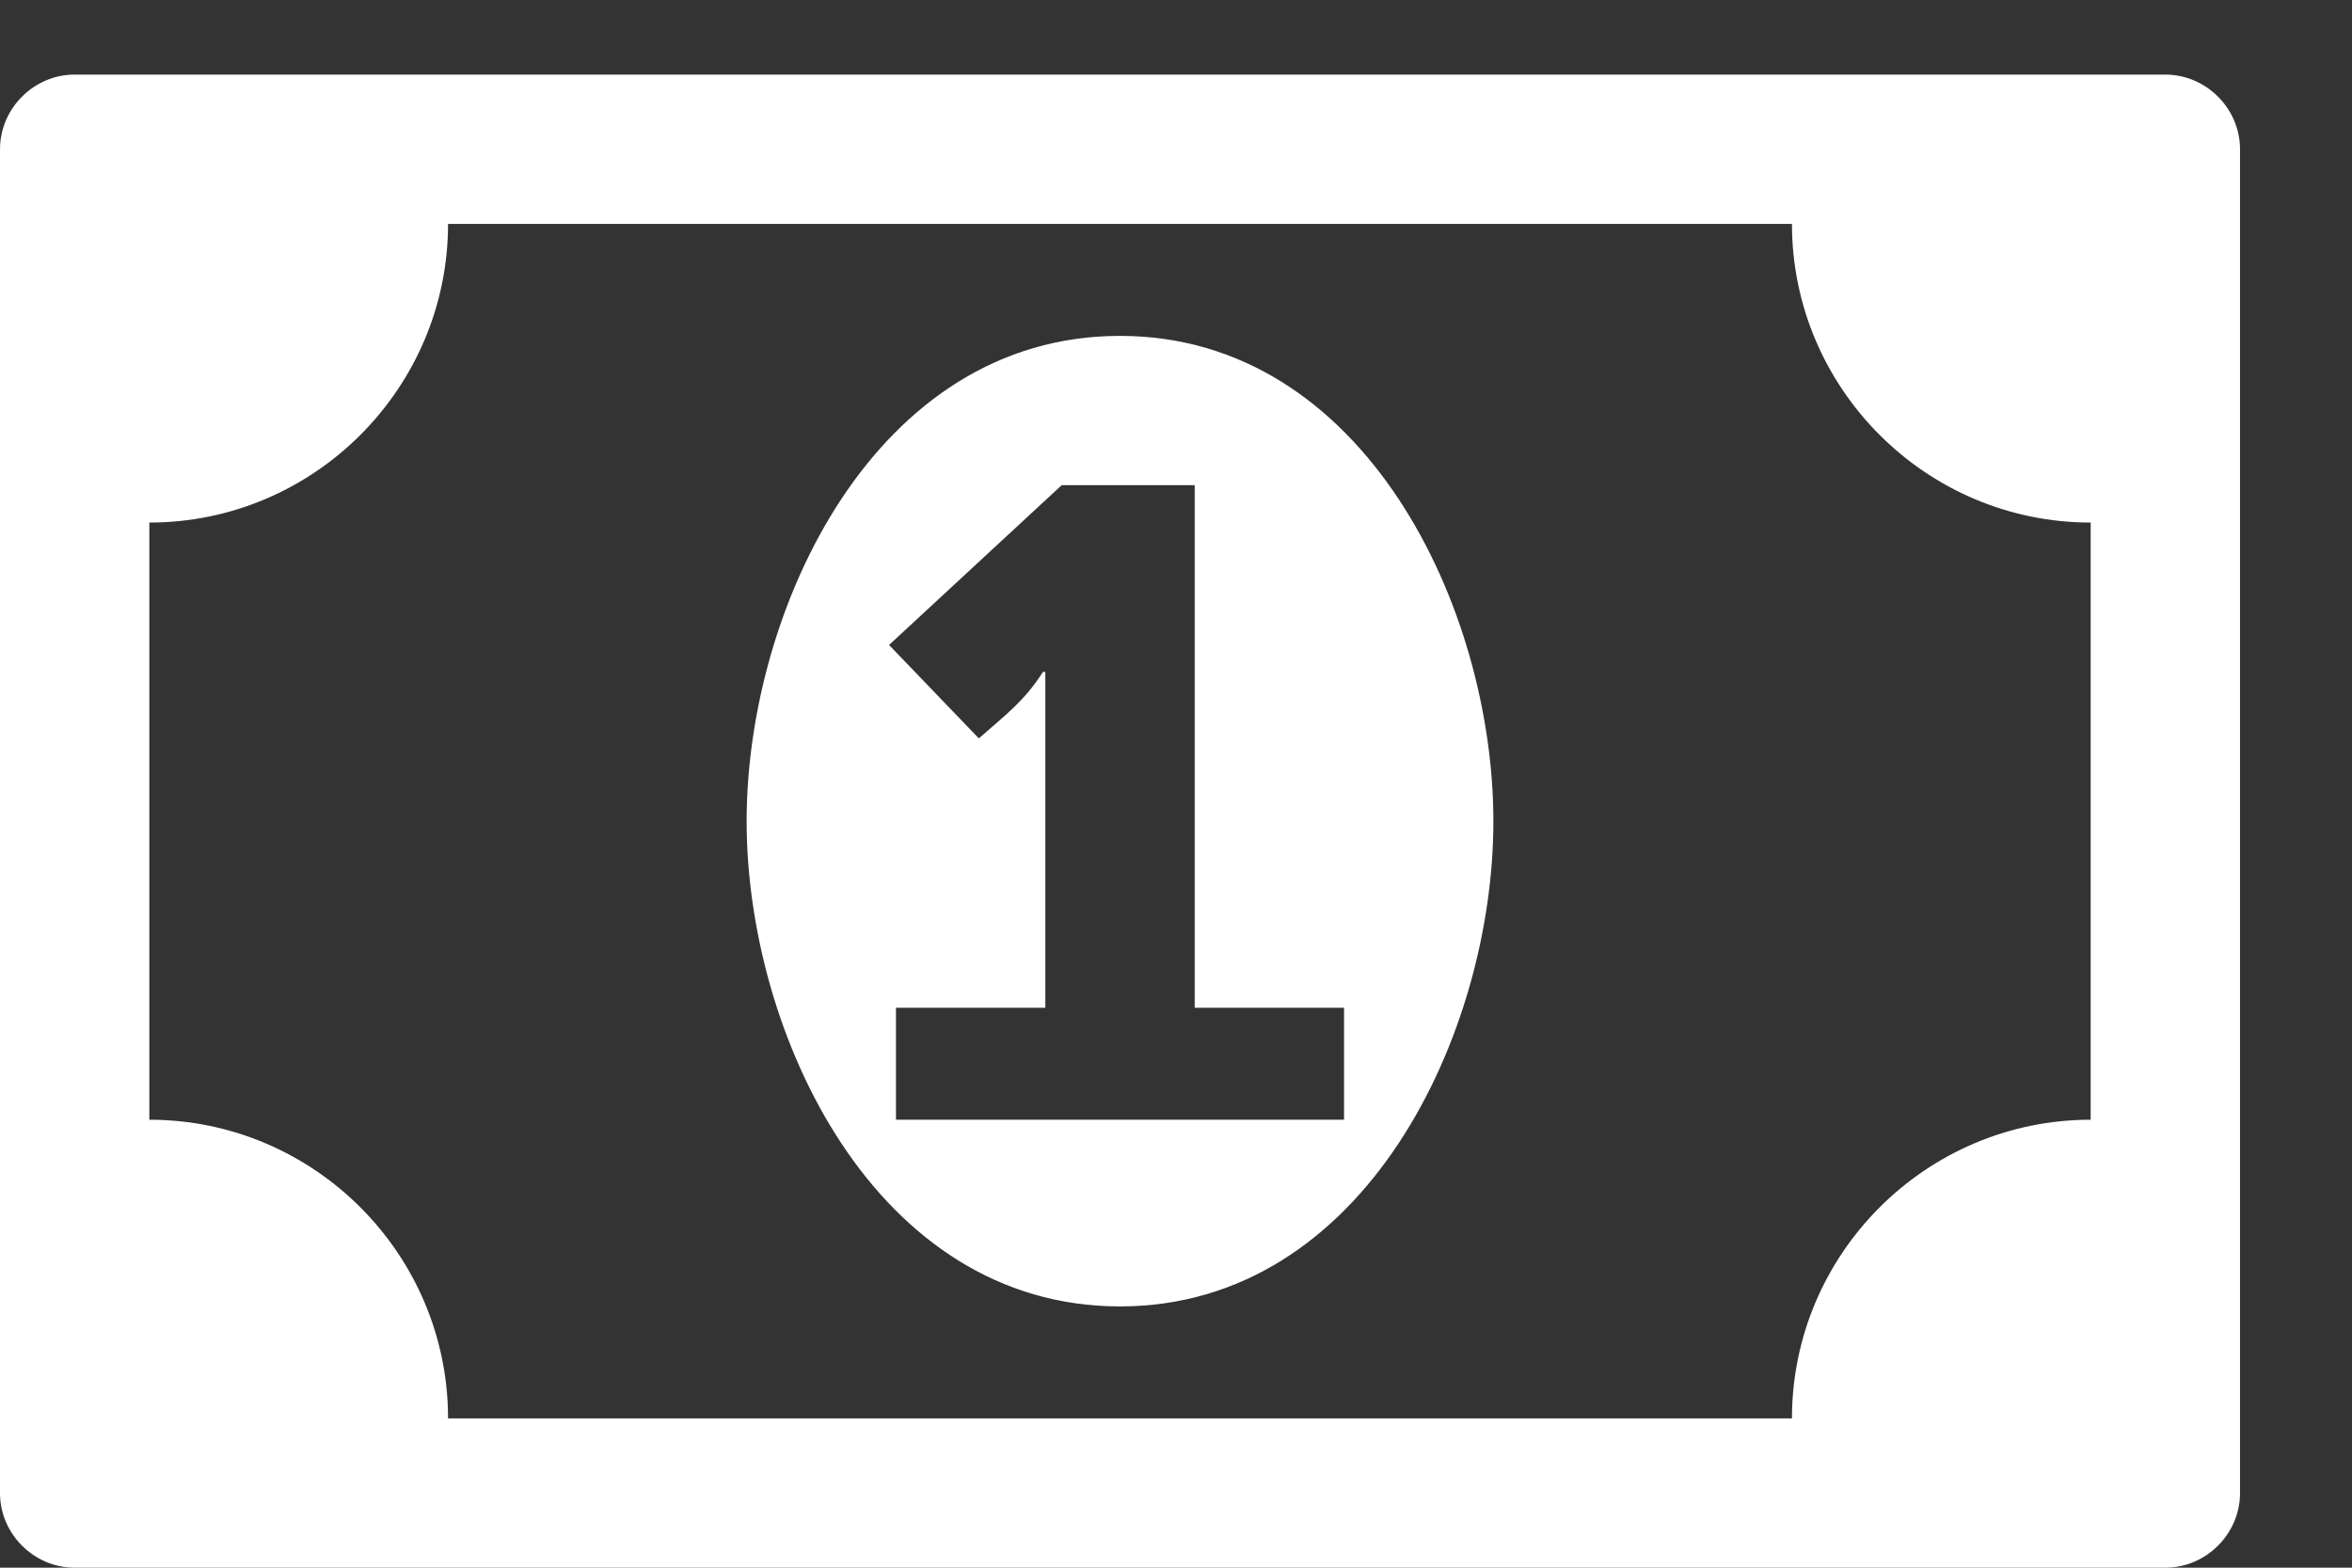 <?xml version="1.0" encoding="UTF-8"?>
<svg width="18px" height="12px" viewBox="0 0 18 12" version="1.1" xmlns="http://www.w3.org/2000/svg" xmlns:xlink="http://www.w3.org/1999/xlink">
    <rect x="0" y="0" width="18" height="12" fill="#333333" stroke="none"/>
    <title></title>
    <g id="POS" stroke="none" stroke-width="1" fill="none" fill-rule="evenodd">
        <g id="POS-/-Checkout-(LBP)-/-Cash" transform="translate(-790, -288)" fill="#FFFFFF" fill-rule="nonzero">
            <g id="Group-2" transform="translate(790, 284)">
                <path d="M16.571,16 C16.884,16 17.143,15.741 17.143,15.429 L17.143,5.143 C17.143,4.83 16.884,4.571 16.571,4.571 L0.571,4.571 C0.259,4.571 0,4.83 0,5.143 L0,15.429 C0,15.741 0.259,16 0.571,16 L16.571,16 Z M13.714,14.857 L3.429,14.857 C3.429,13.598 2.402,12.571 1.143,12.571 L1.143,8 C2.402,8 3.429,6.973 3.429,5.714 L13.714,5.714 C13.714,6.973 14.741,8 16,8 L16,12.571 C14.741,12.571 13.714,13.598 13.714,14.857 Z M8.571,14 C10.446,14 11.429,11.911 11.429,10.286 C11.429,8.661 10.446,6.571 8.571,6.571 C6.696,6.571 5.714,8.661 5.714,10.286 C5.714,11.911 6.696,14 8.571,14 Z M10.286,12.571 L6.857,12.571 L6.857,11.714 L8,11.714 L8,9.143 L7.982,9.143 C7.839,9.366 7.705,9.464 7.491,9.652 L6.804,8.937 L8.125,7.714 L9.143,7.714 L9.143,11.714 L10.286,11.714 L10.286,12.571 Z" id=""></path>
            </g>
        </g>
    </g>
</svg>